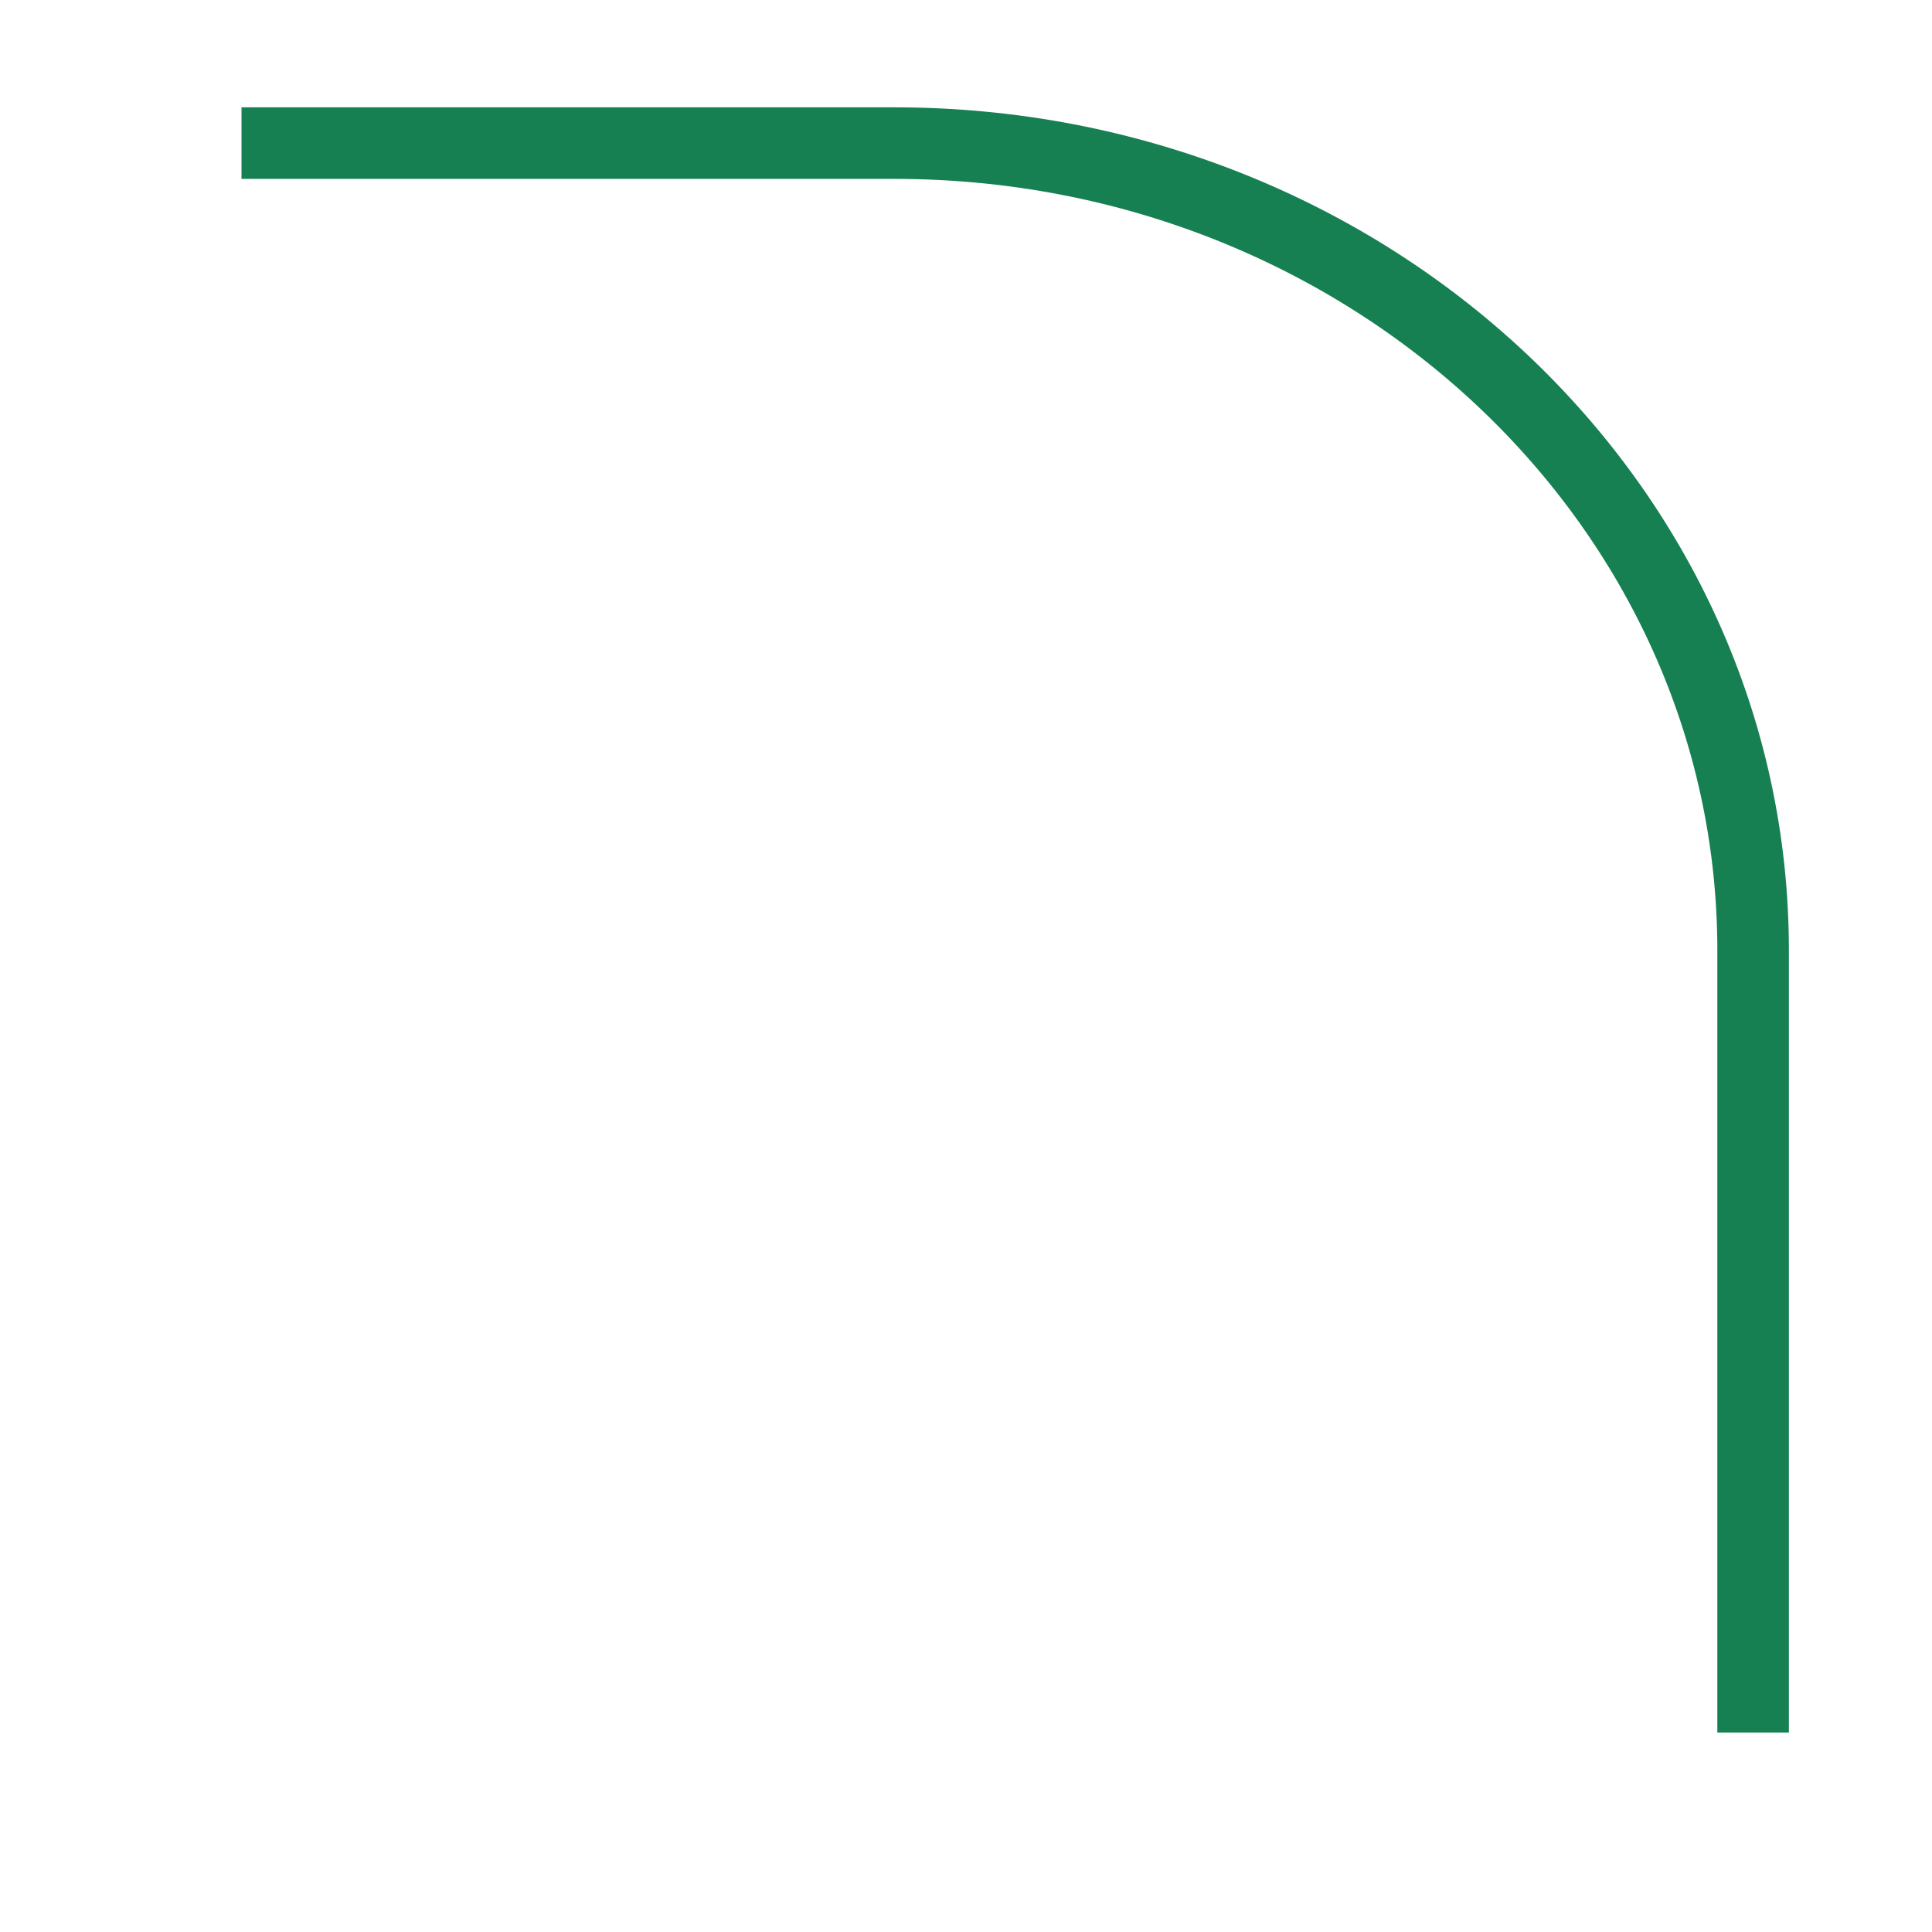 <svg width="30" height="30" viewBox="0 0 26 27" fill="none" xmlns="http://www.w3.org/2000/svg">
<g clipPath="url(#clip0_143_865)">
<path d="M24 24.212V13.282C24 7.051 18.627 2 12 2H2.875M-146 89.789V100.718C-146 106.949 -140.627 112 -134 112H-115.75" stroke="#168052" strokeWidth="2.2" strokeLinejoin="bevel"/>
</g>
<defs>
<clipPath id="clip0_143_865">
<rect width="26" height="27" fill="white"/>
</clipPath>
</defs>
</svg>
